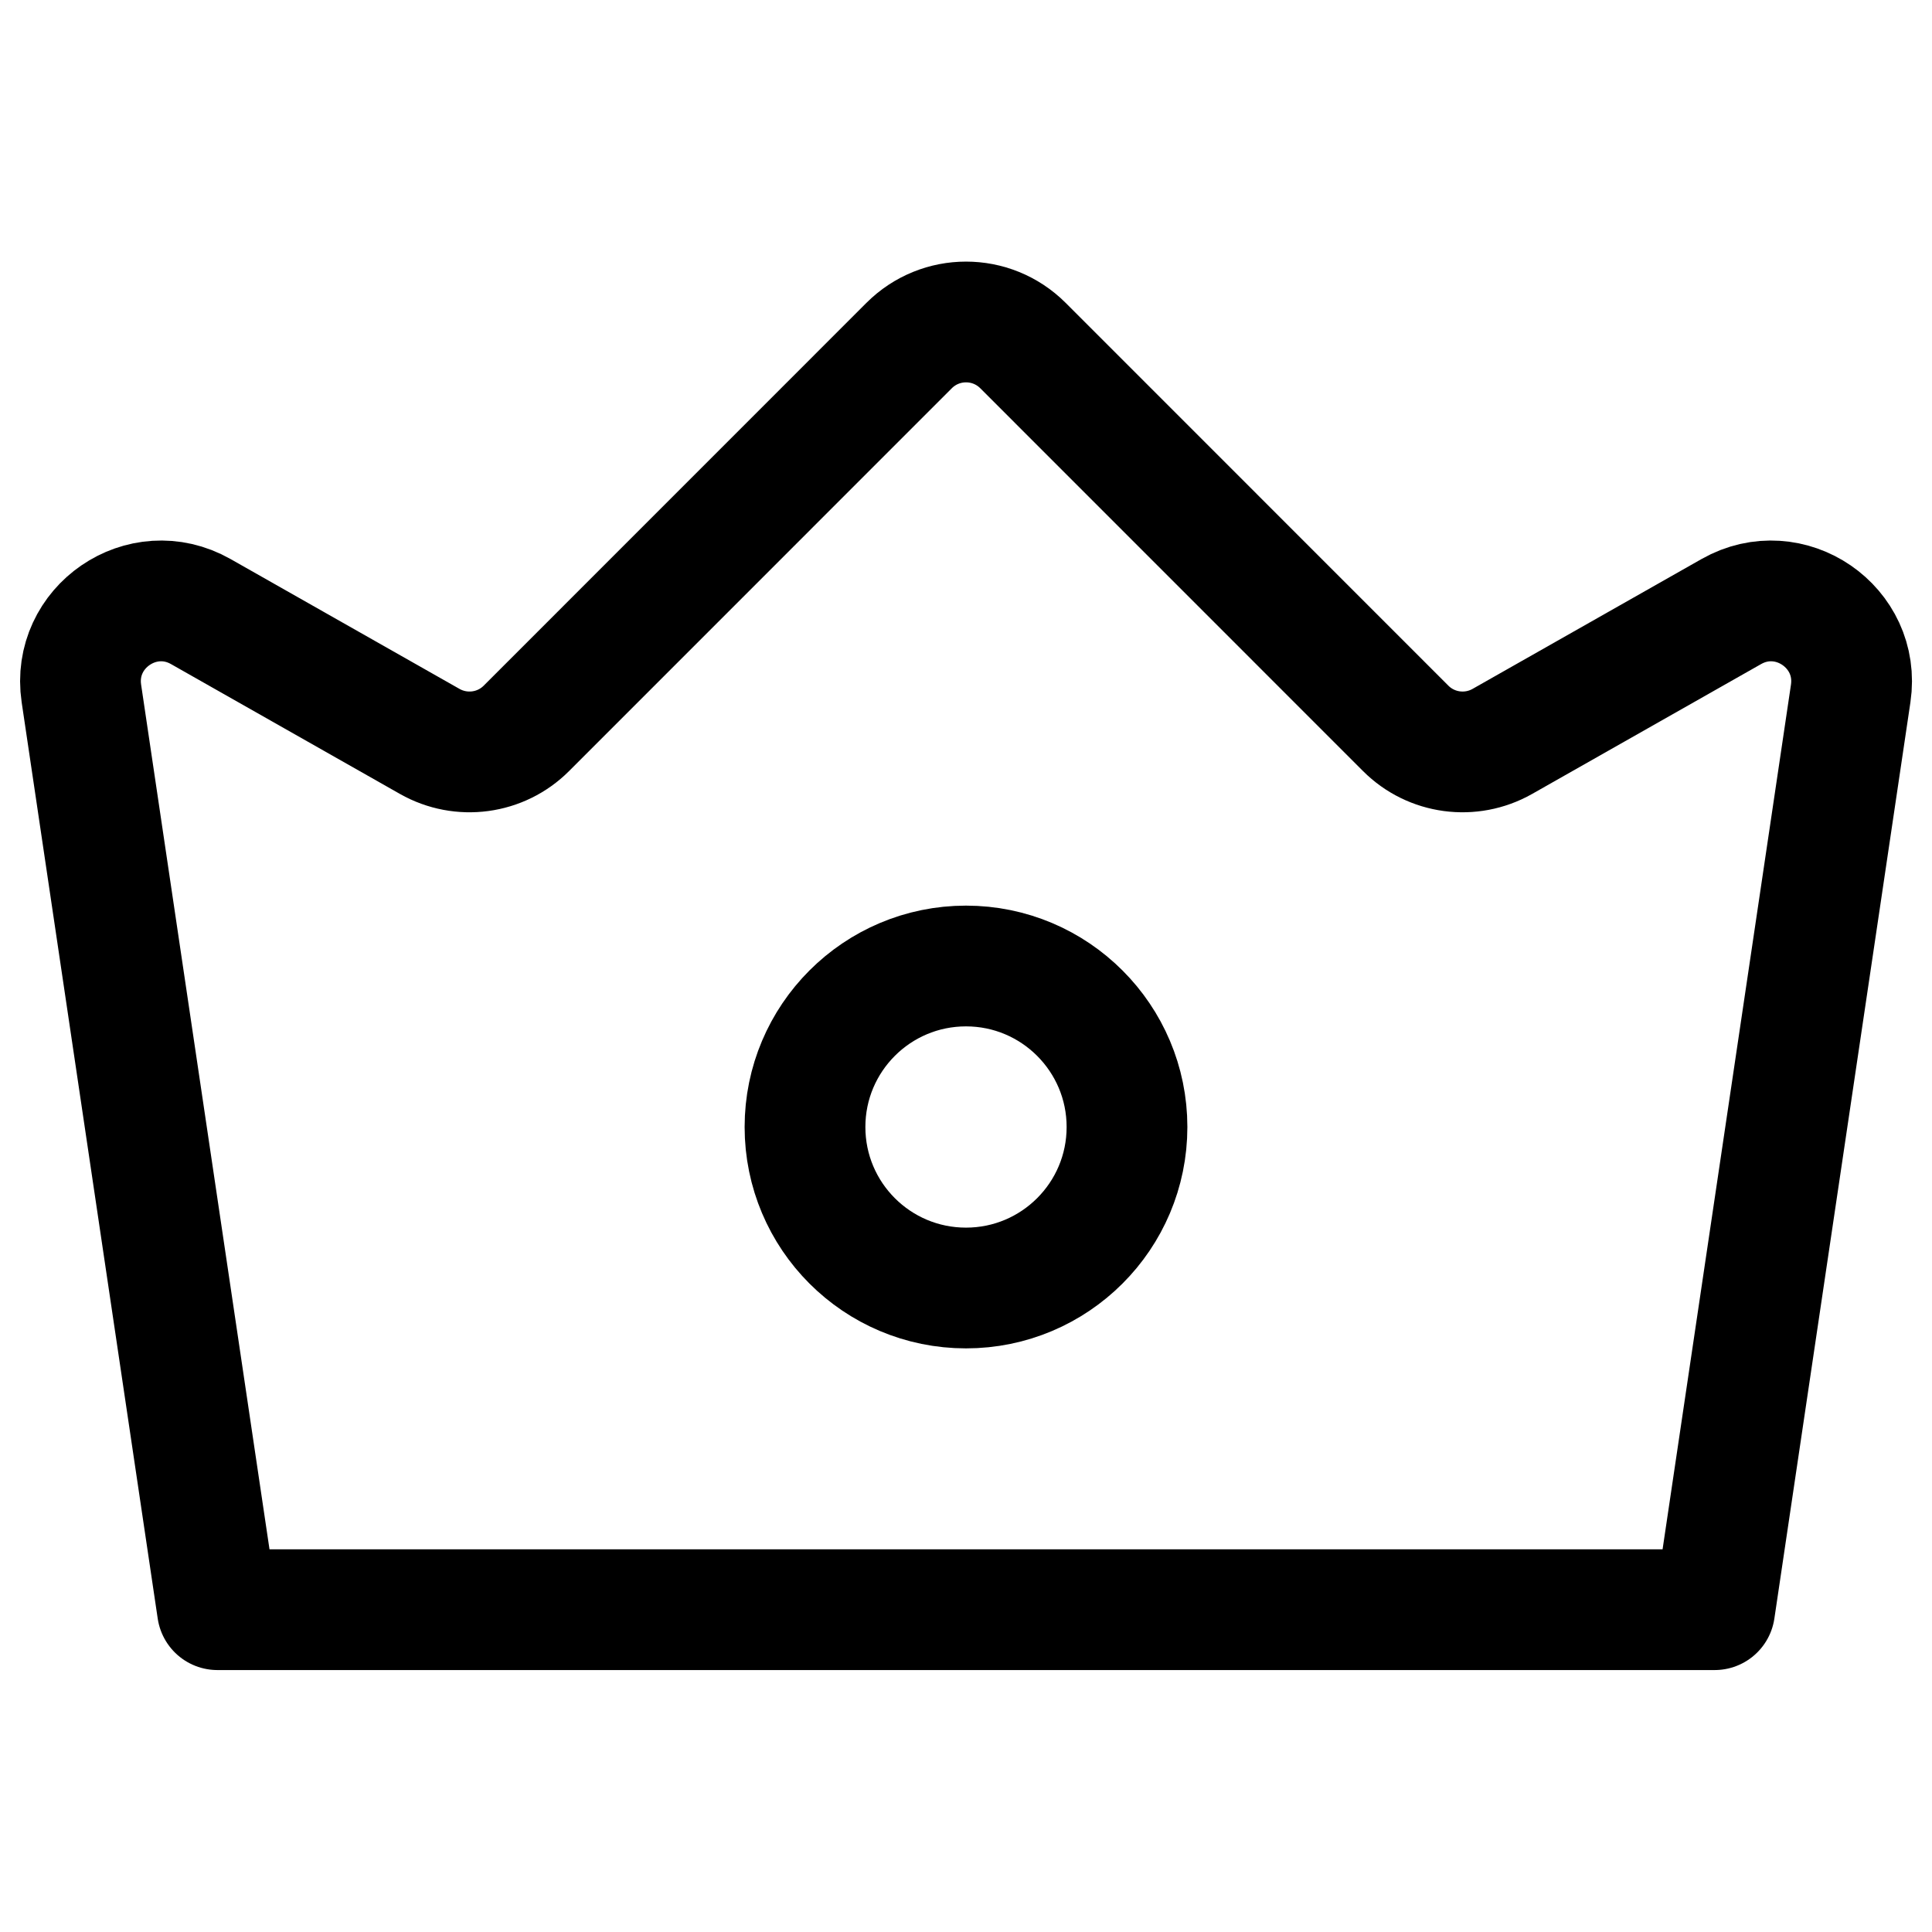 <svg width="24" height="24" viewBox="0 0 24 24" fill="none" xmlns="http://www.w3.org/2000/svg">
<path d="M21.3 19.996H2.701L1.011 8.614C0.889 7.79 1.769 7.186 2.494 7.597L5.338 9.21C5.73 9.432 6.221 9.366 6.539 9.048L11.293 4.293C11.684 3.902 12.317 3.902 12.708 4.293L17.462 9.048C17.78 9.366 18.271 9.432 18.663 9.21L21.507 7.597C22.232 7.186 23.112 7.79 22.99 8.614L21.3 19.996Z" stroke="black" stroke-width="1.5" stroke-linejoin="round"/>
<path d="M14 14C14 15.105 13.104 16 12 16C10.895 16 10 15.105 10 14C10 12.896 10.895 12 12 12C13.104 12 14 12.896 14 14Z" stroke="black" stroke-width="1.5" stroke-linejoin="round"/>
</svg>
